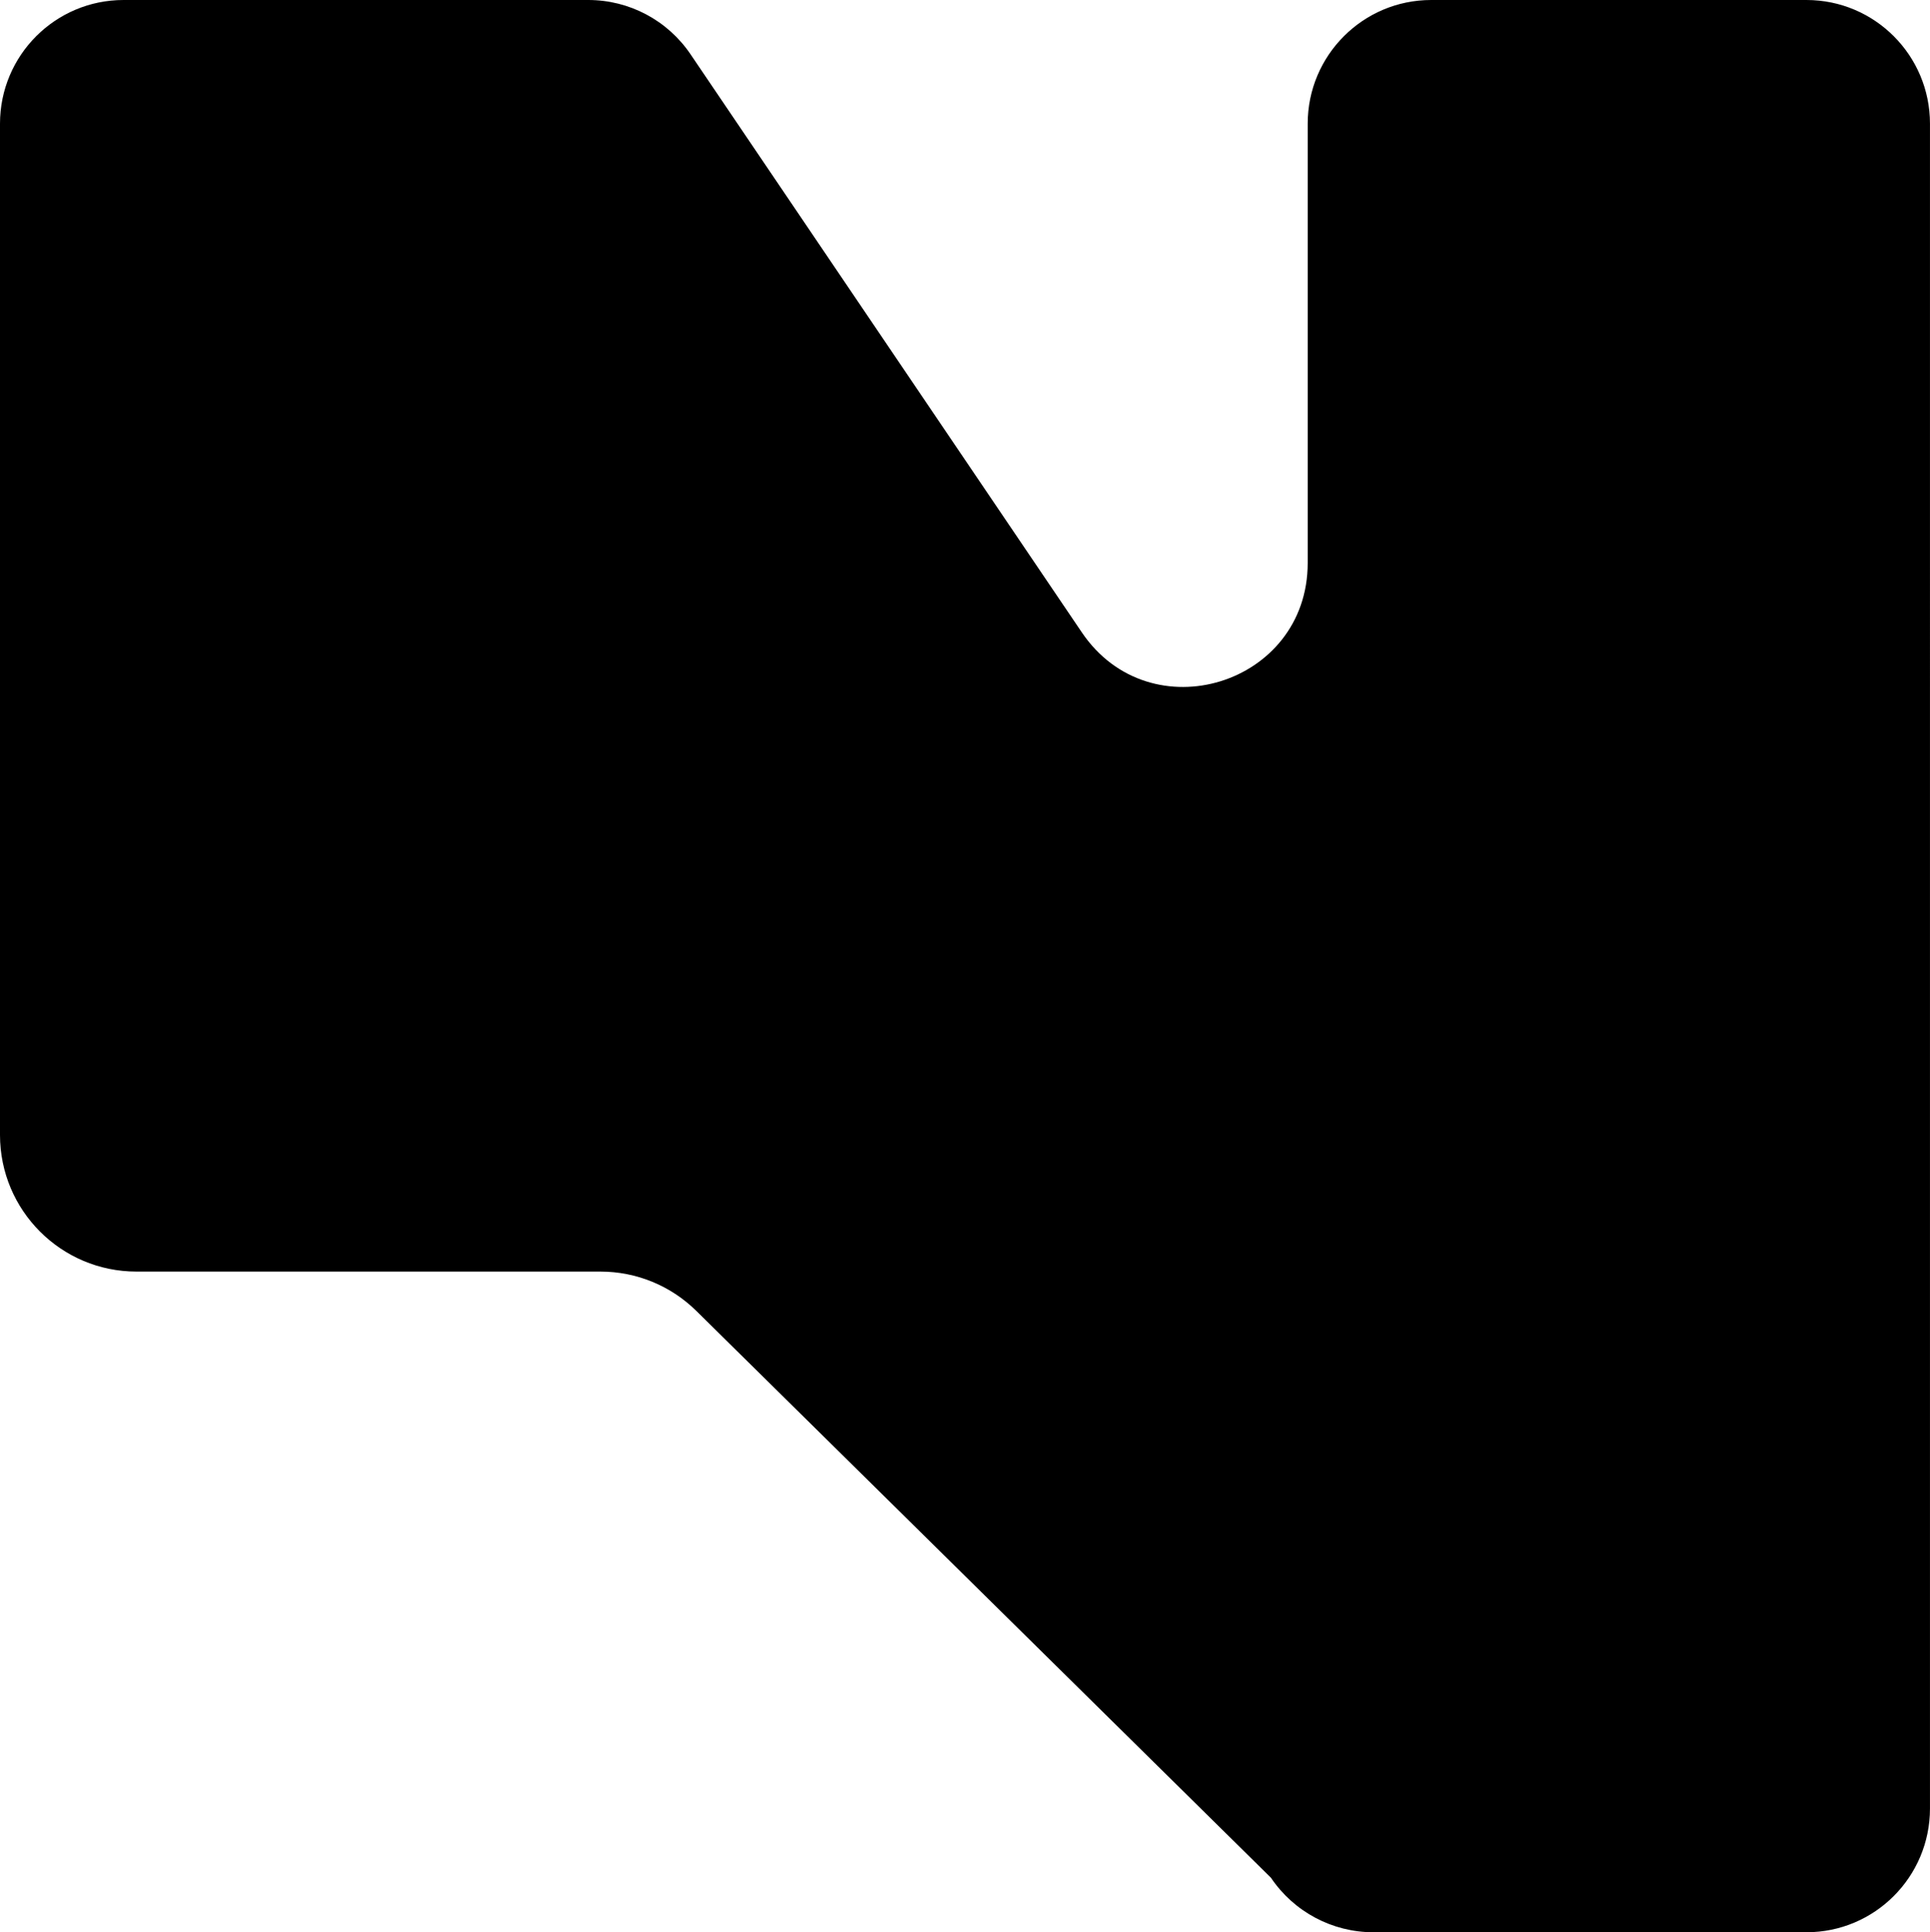 <?xml version="1.0" encoding="UTF-8"?>
<svg id="Layer_2" data-name="Layer 2" xmlns="http://www.w3.org/2000/svg" viewBox="0 0 708.34 709">
  <g id="tipos">
    <path d="M0,416.44V45.39C0,20.32,20.3,0,45.34,0H215.92c15.04,0,29.1,7.46,37.54,19.93l143.6,212.13c25.07,37.03,82.88,19.27,82.88-25.46V45.39c0-25.07,20.3-45.39,45.34-45.39h137.71c25.04,0,45.34,20.32,45.34,45.39V663.61c0,25.07-20.3,45.39-45.34,45.39h-158.95c-15.07,0-29.16-7.5-37.59-20l-210.88-207.99c-9.37-9.24-22-14.43-35.16-14.43H50.1c-27.67,0-50.1-22.45-50.1-50.14Z"/>
  </g>
</svg>